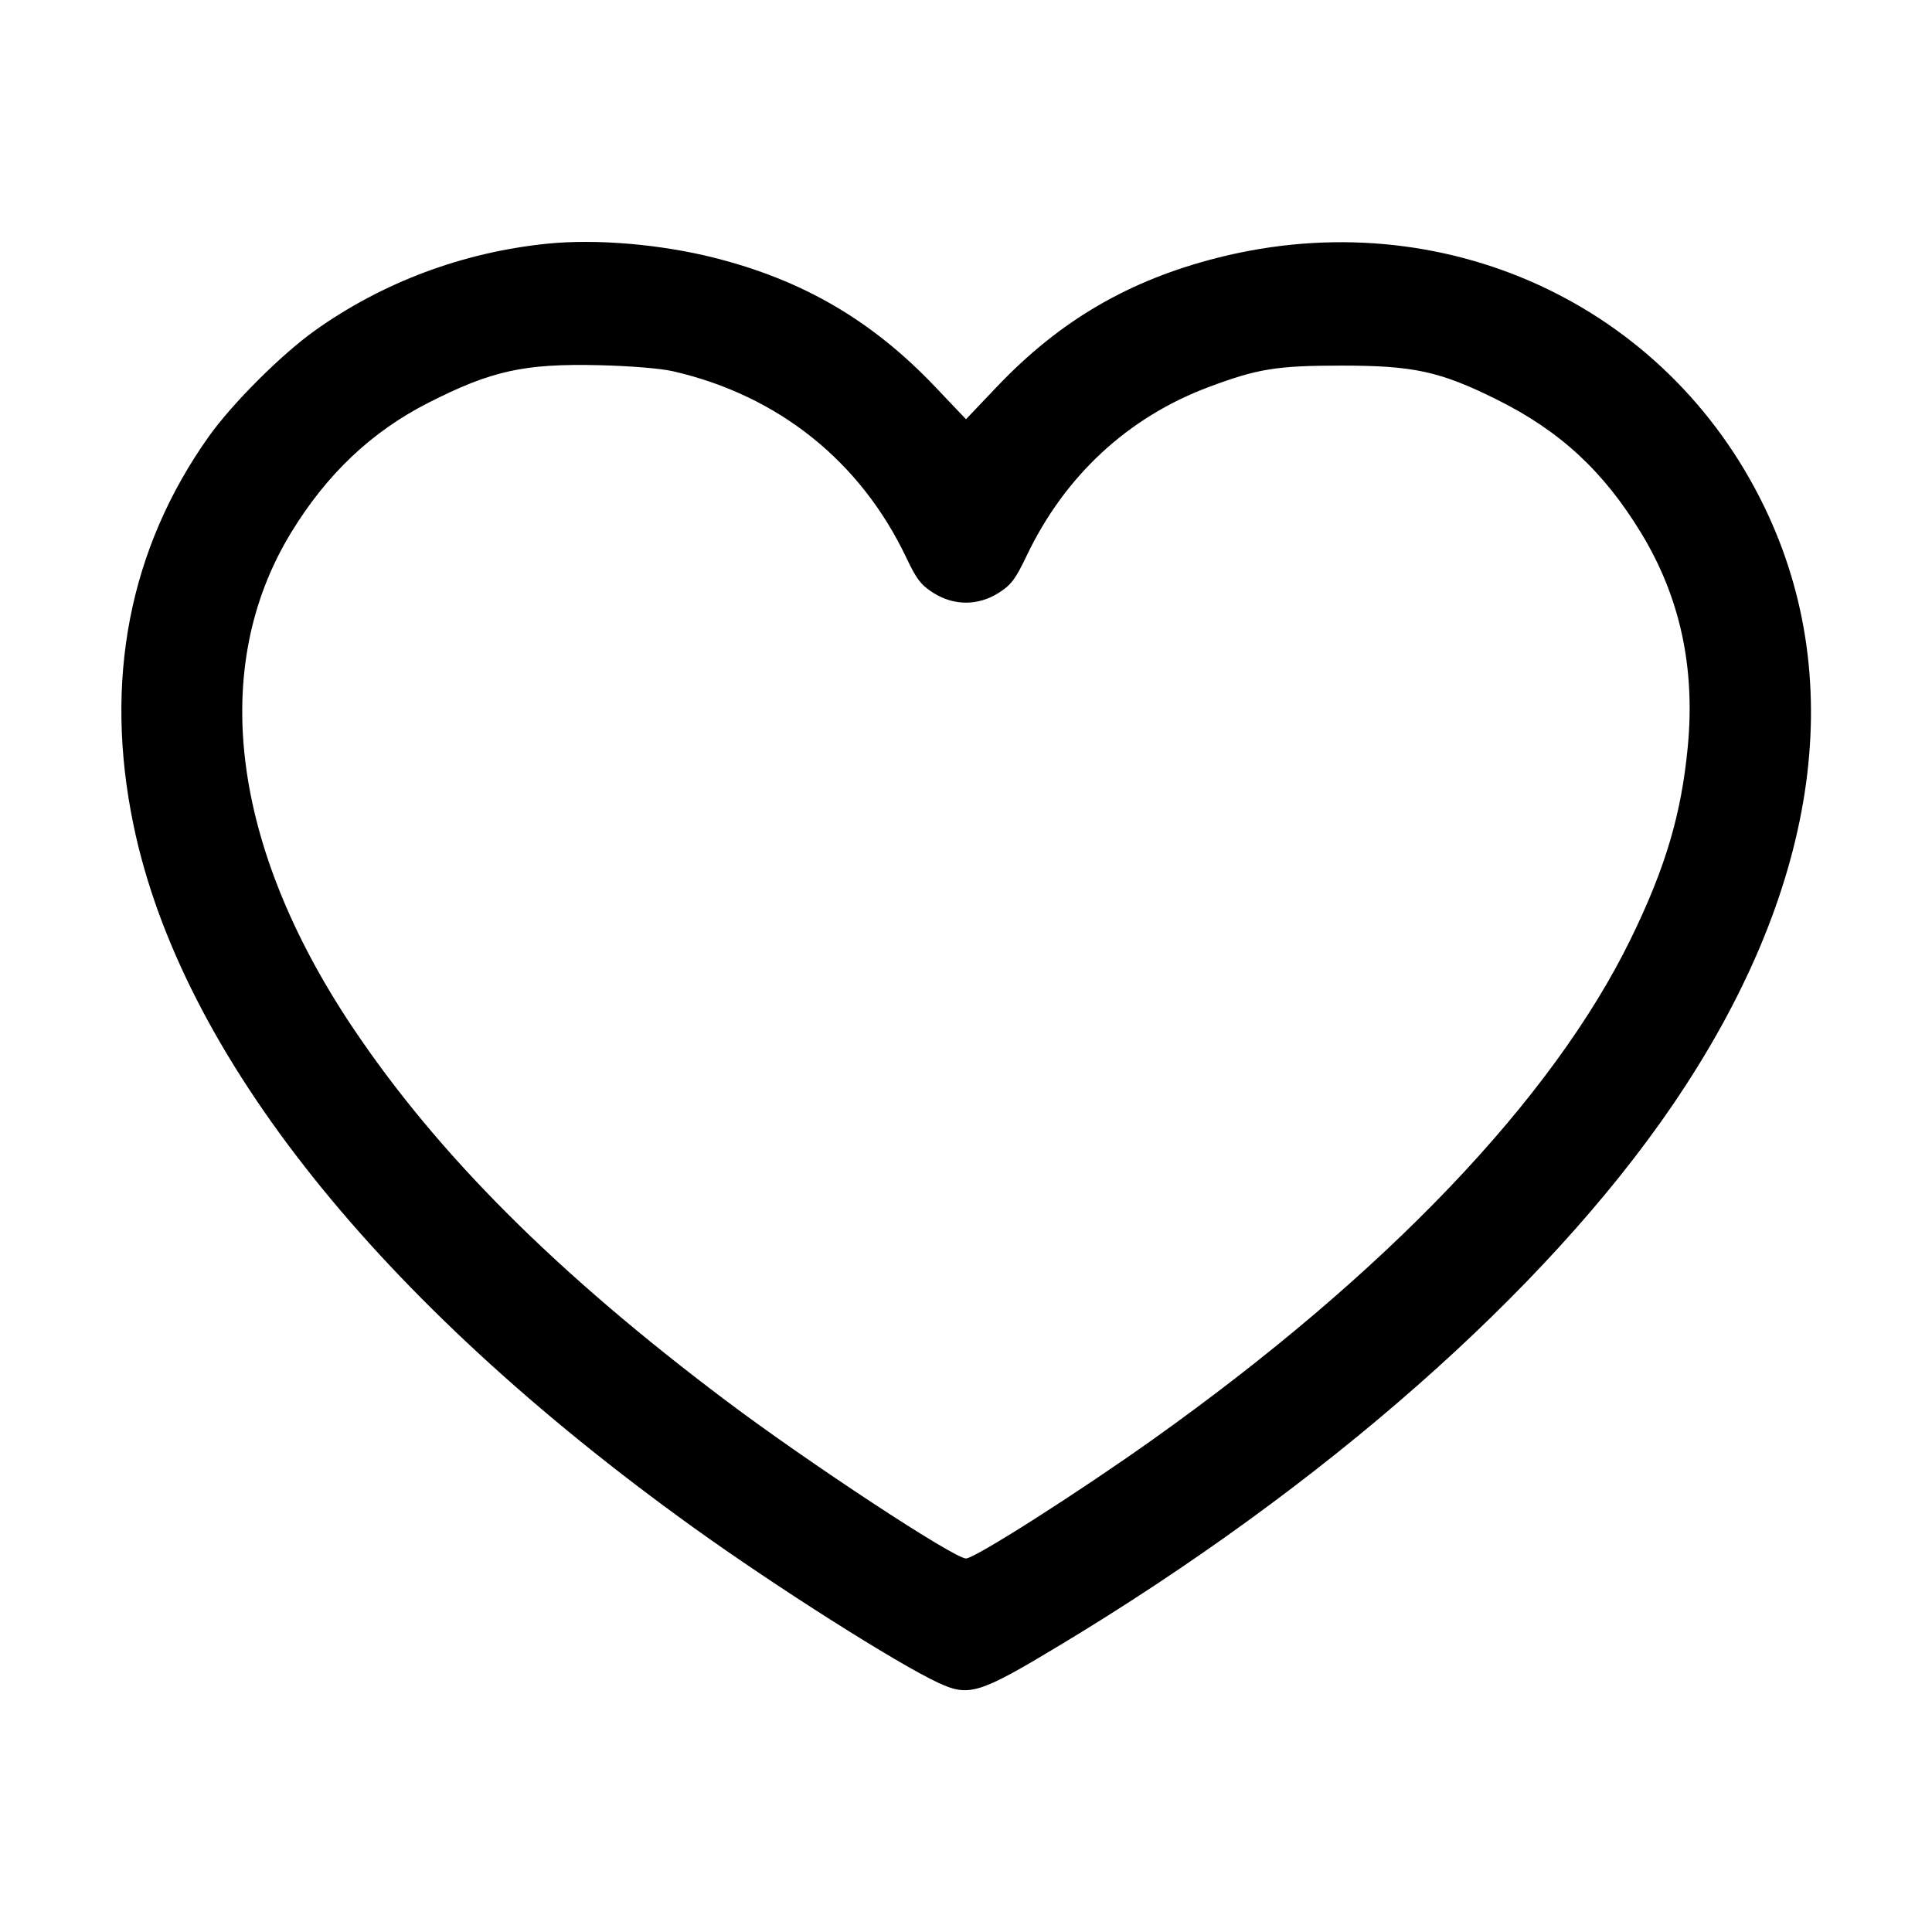 <svg fill="currentColor" viewBox="0 0 256 256" xmlns="http://www.w3.org/2000/svg"><path d="M72.533 32.288 C 61.345 33.420,50.693 37.402,41.706 43.814 C 37.273 46.976,30.770 53.473,27.670 57.835 C 17.108 72.701,13.718 90.212,17.697 109.359 C 23.994 139.665,50.070 172.357,91.947 202.448 C 102.839 210.274,118.851 220.427,124.315 222.971 C 128.383 224.865,129.710 224.458,140.335 218.063 C 175.415 196.951,204.741 171.128,221.539 146.560 C 240.790 118.404,245.092 90.568,233.804 67.200 C 220.770 40.218,191.083 26.654,161.430 34.133 C 149.614 37.113,140.441 42.466,132.080 51.260 L 128.000 55.550 123.920 51.260 C 115.555 42.462,106.365 37.101,94.570 34.138 C 87.463 32.353,78.953 31.638,72.533 32.288 M89.196 49.197 C 103.146 52.406,114.058 61.144,120.123 73.964 C 121.436 76.738,122.043 77.527,123.658 78.550 C 126.399 80.289,129.599 80.290,132.337 78.553 C 133.981 77.511,134.559 76.741,136.066 73.583 C 141.091 63.058,149.451 55.308,160.091 51.312 C 166.618 48.860,169.136 48.450,177.707 48.444 C 187.278 48.438,190.791 49.200,198.262 52.904 C 206.686 57.080,212.464 62.414,217.458 70.624 C 222.594 79.069,224.633 88.379,223.646 98.881 C 222.803 107.845,220.686 114.992,216.086 124.408 C 205.709 145.646,183.639 168.760,152.747 190.745 C 142.908 197.747,129.156 206.507,128.002 206.507 C 126.423 206.507,107.162 193.844,96.213 185.607 C 73.657 168.639,57.903 152.874,46.629 135.991 C 30.623 112.022,27.706 88.441,38.542 70.624 C 43.276 62.841,49.229 57.200,56.747 53.376 C 65.125 49.114,69.456 48.159,79.360 48.390 C 83.509 48.487,87.549 48.818,89.196 49.197 " stroke="none" fill-rule="evenodd"></path></svg>